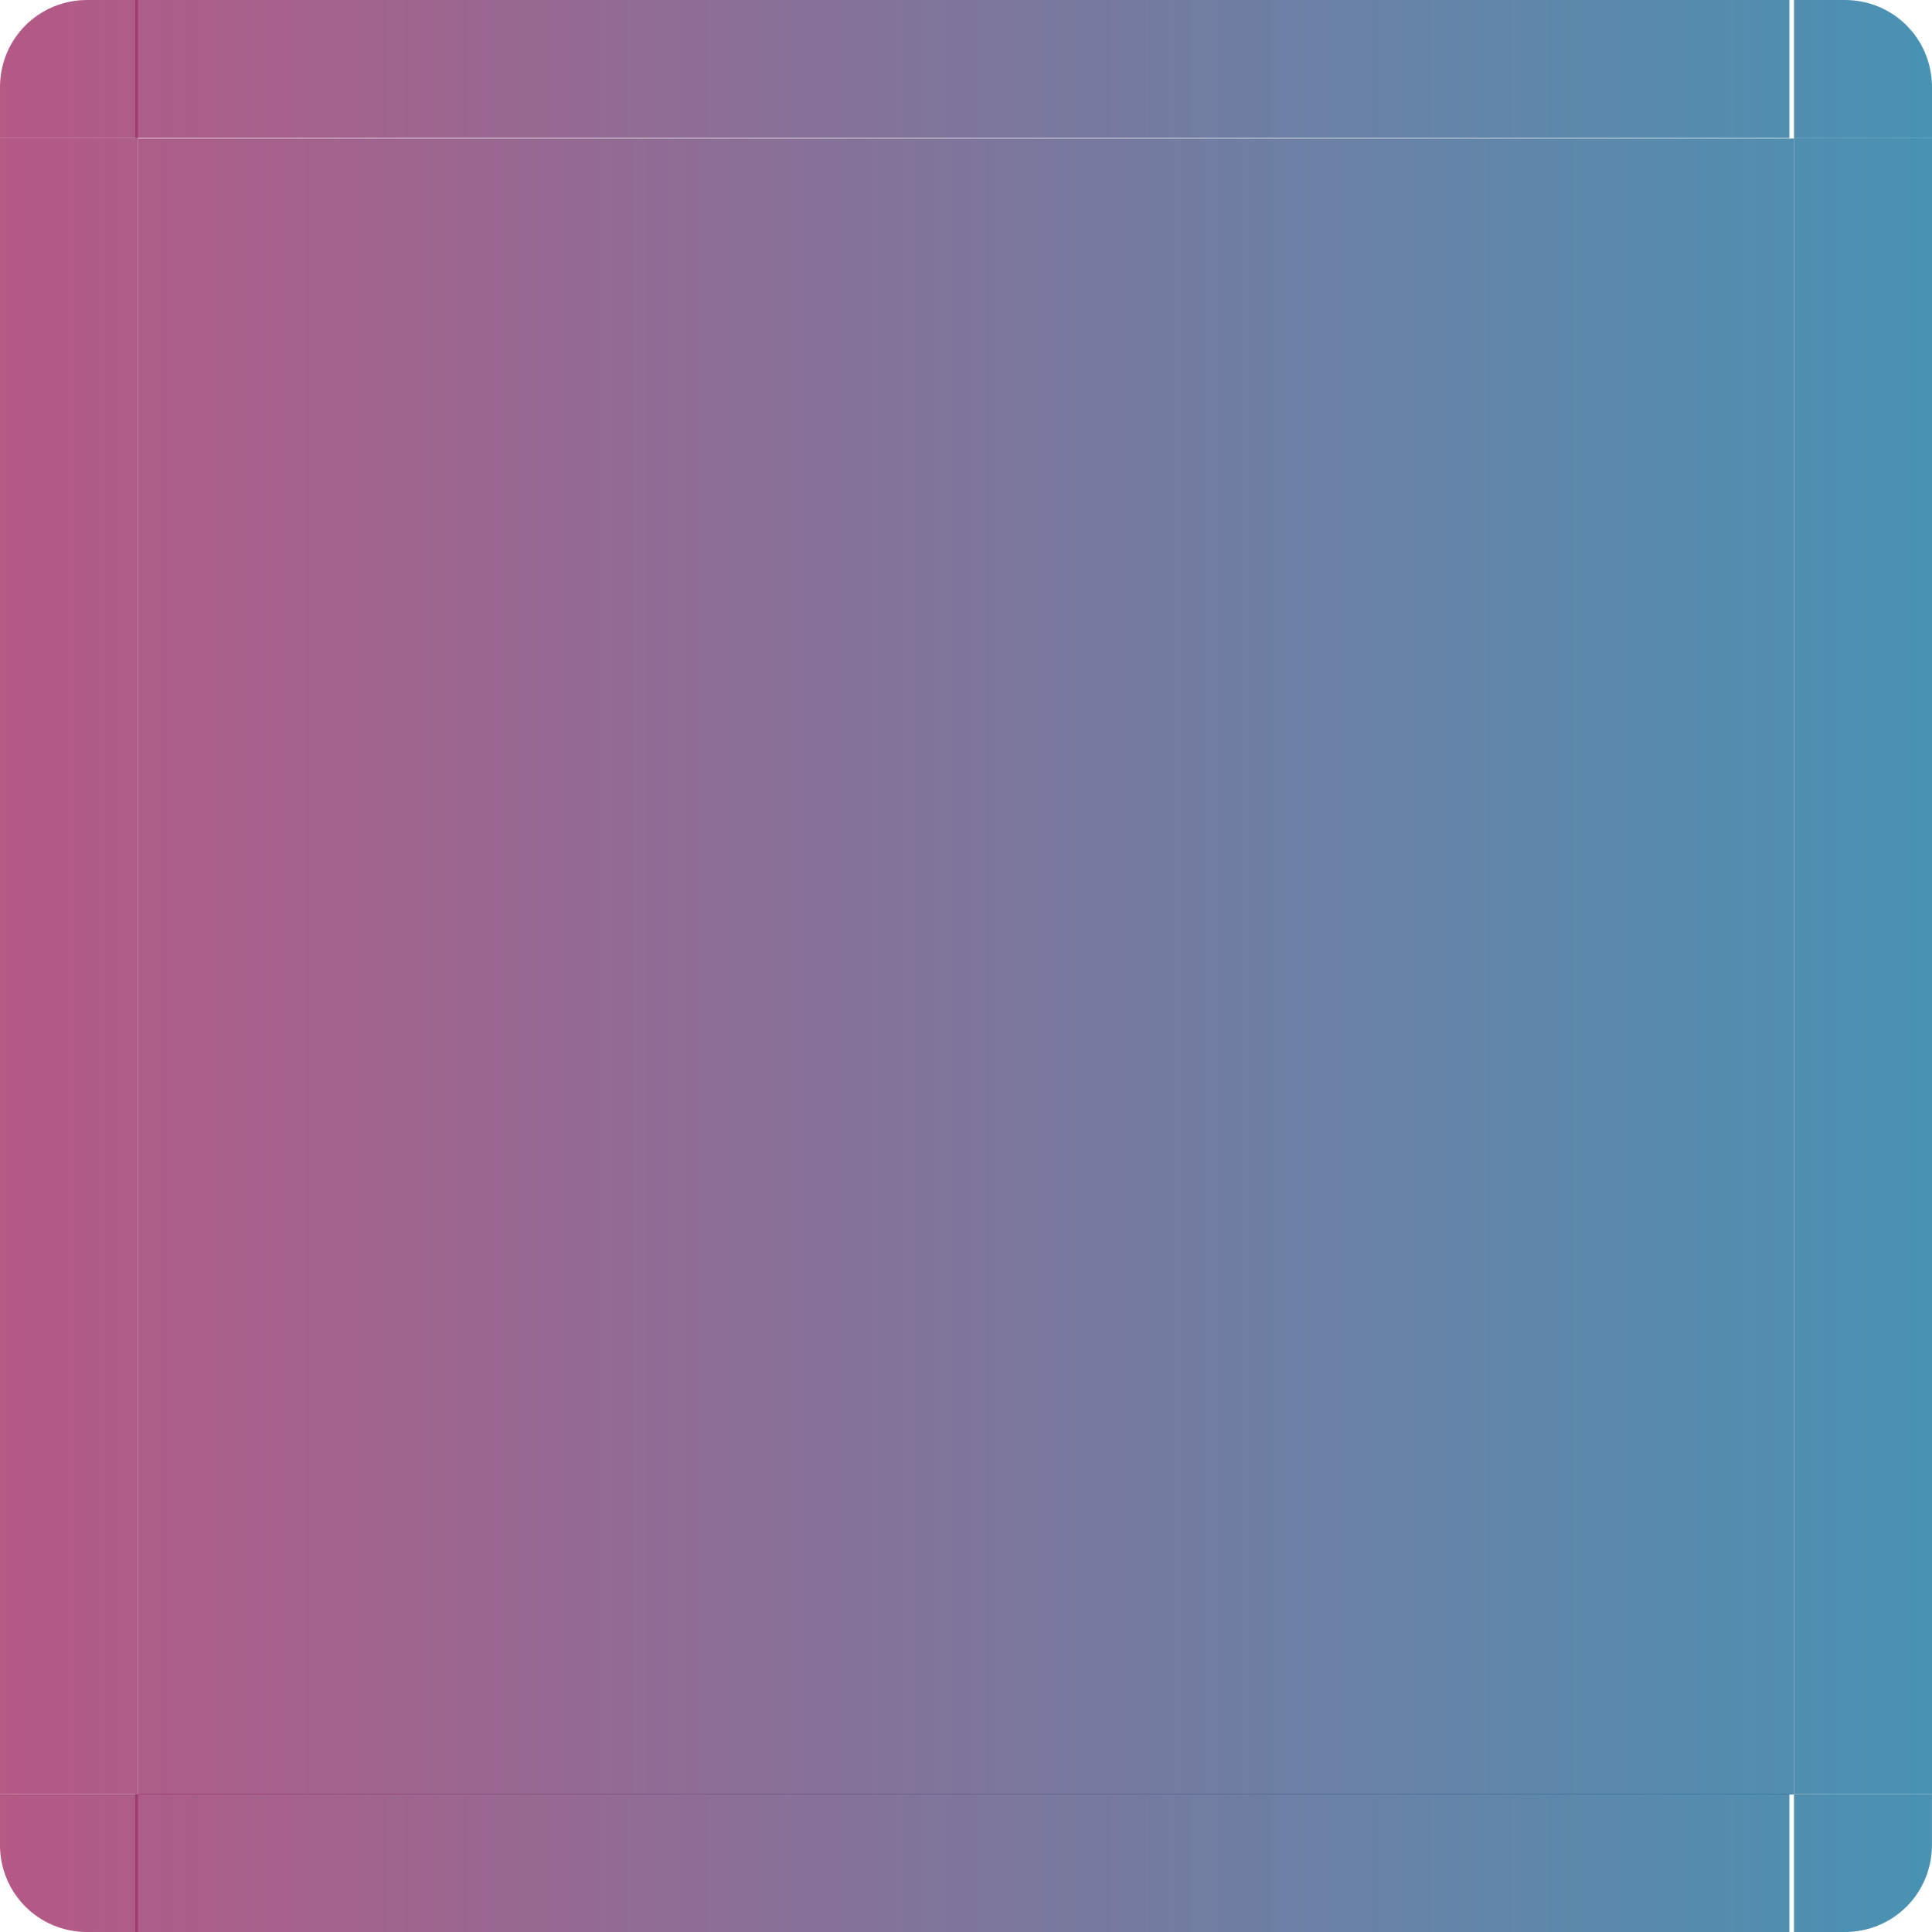 <svg xmlns="http://www.w3.org/2000/svg" xmlns:xlink="http://www.w3.org/1999/xlink"  width="56" height="56" version="1">
 <defs id="defs7082">
  <linearGradient id="linearGradient991">
   <stop  style="stop-color:#a22f66;stop-opacity:1" offset="0"/>
   <stop  style="stop-color:#1b77a0;stop-opacity:1" offset="1"/>
  </linearGradient>
  <linearGradient id="linearGradient1012" x1="242.143" x2="186.143" y1="828.857" y2="828.857" gradientUnits="userSpaceOnUse" xlink:href="#linearGradient991"/>
  <linearGradient id="linearGradient1014" x1="179.226" x2="332.06" y1="827.857" y2="827.857" gradientUnits="userSpaceOnUse" xlink:href="#linearGradient991"/>
  <linearGradient id="linearGradient1016" x1="26" x2="82" y1="39.016" y2="39.016" gradientTransform="translate(-26,-11)" gradientUnits="userSpaceOnUse" xlink:href="#linearGradient991"/>
  <linearGradient id="linearGradient1018" x1="269.143" x2="325.143" y1="837.857" y2="837.857" gradientUnits="userSpaceOnUse" xlink:href="#linearGradient991"/>
  <linearGradient id="linearGradient1020" x1="269.143" x2="325.143" y1="827.857" y2="827.857" gradientUnits="userSpaceOnUse" xlink:href="#linearGradient991"/>
  <linearGradient id="linearGradient1022" x1="179.226" x2="332.06" y1="827.857" y2="827.857" gradientUnits="userSpaceOnUse" xlink:href="#linearGradient991"/>
  <linearGradient id="linearGradient1024" x1="186.143" x2="242.143" y1="827.857" y2="827.857" gradientUnits="userSpaceOnUse" xlink:href="#linearGradient991"/>
  <linearGradient id="linearGradient1026" x1="186.143" x2="242.143" y1="837.857" y2="837.857" gradientUnits="userSpaceOnUse" xlink:href="#linearGradient991"/>
  <linearGradient id="linearGradient1028" x1="325.143" x2="269.143" y1="828.857" y2="828.857" gradientUnits="userSpaceOnUse" xlink:href="#linearGradient991"/>
  <linearGradient id="linearGradient1016-7" x1="26" x2="82" y1="39.016" y2="39.016" gradientTransform="translate(32,-11)" gradientUnits="userSpaceOnUse" xlink:href="#linearGradient991"/>
  <linearGradient id="linearGradient917" x1="186.143" x2="242.143" y1="837.857" y2="837.857" gradientUnits="userSpaceOnUse" xlink:href="#linearGradient991"/>
  <linearGradient id="linearGradient919" x1="186.143" x2="242.143" y1="827.857" y2="827.857" gradientUnits="userSpaceOnUse" xlink:href="#linearGradient991"/>
  <linearGradient id="linearGradient921" x1="179.226" x2="332.06" y1="827.857" y2="827.857" gradientUnits="userSpaceOnUse" xlink:href="#linearGradient991"/>
  <linearGradient id="linearGradient923" x1="269.143" x2="325.143" y1="827.857" y2="827.857" gradientUnits="userSpaceOnUse" xlink:href="#linearGradient991"/>
  <linearGradient id="linearGradient925" x1="269.143" x2="325.143" y1="837.857" y2="837.857" gradientUnits="userSpaceOnUse" xlink:href="#linearGradient991"/>
  <linearGradient id="linearGradient927" x1="242.143" x2="186.143" y1="828.857" y2="828.857" gradientUnits="userSpaceOnUse" xlink:href="#linearGradient991"/>
  <linearGradient id="linearGradient929" x1="179.226" x2="332.06" y1="827.857" y2="827.857" gradientUnits="userSpaceOnUse" xlink:href="#linearGradient991"/>
  <linearGradient id="linearGradient931" x1="325.143" x2="269.143" y1="828.857" y2="828.857" gradientUnits="userSpaceOnUse" xlink:href="#linearGradient991"/>
  <linearGradient id="linearGradient1016-6" x1="26" x2="82" y1="39.016" y2="39.016" gradientTransform="translate(90,-11)" gradientUnits="userSpaceOnUse" xlink:href="#linearGradient991"/>
  <linearGradient id="linearGradient1008" x1="186.143" x2="242.143" y1="837.857" y2="837.857" gradientUnits="userSpaceOnUse" xlink:href="#linearGradient991"/>
  <linearGradient id="linearGradient1010" x1="186.143" x2="242.143" y1="827.857" y2="827.857" gradientUnits="userSpaceOnUse" xlink:href="#linearGradient991"/>
  <linearGradient id="linearGradient1013" x1="179.226" x2="332.06" y1="827.857" y2="827.857" gradientUnits="userSpaceOnUse" xlink:href="#linearGradient991"/>
  <linearGradient id="linearGradient1015" x1="269.143" x2="325.143" y1="827.857" y2="827.857" gradientUnits="userSpaceOnUse" xlink:href="#linearGradient991"/>
  <linearGradient id="linearGradient1017" x1="269.143" x2="325.143" y1="837.857" y2="837.857" gradientUnits="userSpaceOnUse" xlink:href="#linearGradient991"/>
  <linearGradient id="linearGradient1019" x1="242.143" x2="186.143" y1="828.857" y2="828.857" gradientUnits="userSpaceOnUse" xlink:href="#linearGradient991"/>
  <linearGradient id="linearGradient1021" x1="179.226" x2="332.06" y1="827.857" y2="827.857" gradientUnits="userSpaceOnUse" xlink:href="#linearGradient991"/>
  <linearGradient id="linearGradient1023" x1="325.143" x2="269.143" y1="828.857" y2="828.857" gradientUnits="userSpaceOnUse" xlink:href="#linearGradient991"/>
 </defs>
 <path id="selected-center" style="opacity:0.8;fill:url(#linearGradient1016)" d="m 4,4.016 v 48 h 48 v -48 z"/>
 <g id="selected-left" style="opacity:0.8" transform="matrix(1,0,0,3,-186.143,-2485.571)">
  <path  style="opacity:1;fill:url(#linearGradient1026)" d="m 186.143,829.857 v 16 h 4 v -16 z"/>
 </g>
 <g id="selected-topleft" style="opacity:0.8" transform="translate(-186.143,-825.857)">
  <path  style="opacity:1;fill:url(#linearGradient1024)" d="m 186.143,829.857 h 4 v -4 h -1.469 c -1.405,0 -2.531,1.116 -2.531,2.531 z"/>
 </g>
 <g id="selected-top" style="opacity:0.8" transform="matrix(0.366,0,0,1,-65.671,-825.857)">
  <path  style="opacity:1;fill:url(#linearGradient1022)" d="m 190.143,825.857 v 4 h 131 v -4 z"/>
 </g>
 <g id="selected-topright" style="opacity:0.8" transform="translate(-269.143,-825.857)">
  <path  style="opacity:1;fill:url(#linearGradient1020)" d="m 321.143,825.857 v 4 h 4 v -1.469 c 0,-1.405 -1.116,-2.531 -2.531,-2.531 z"/>
 </g>
 <g id="selected-right" style="opacity:0.8" transform="matrix(1,0,0,3,-269.143,-2485.573)">
  <path  style="opacity:1;fill:url(#linearGradient1018)" d="m 325.143,829.857 v 16 h -4 v -16 z"/>
 </g>
 <g id="selected-bottomright" style="opacity:0.8" transform="rotate(180,121.071,440.929)">
  <path id="path4131-3" style="opacity:1;fill:url(#linearGradient1012)" d="m 186.143,829.857 h 4 v -4 h -1.469 c -1.405,0 -2.531,1.116 -2.531,2.531 z"/>
 </g>
 <g id="selected-bottom" style="opacity:0.8" transform="matrix(0.366,0,0,-1,-65.671,881.857)">
  <path id="path4143-6" style="opacity:1;fill:url(#linearGradient1014)" d="m 190.143,825.857 v 4 h 131 v -4 z"/>
 </g>
 <g id="selected-bottomleft" style="opacity:0.8" transform="rotate(180,162.571,440.929)">
  <path id="path4155-5" style="opacity:1;fill:url(#linearGradient1028)" d="m 321.143,825.857 v 4 h 4 v -1.469 c 0,-1.405 -1.116,-2.531 -2.531,-2.531 z"/>
 </g>
 <rect id="hint-stretch-borders" style="opacity:1;fill:#ff0000" width="4" height="4" x="0" y="-5"/>
 <path id="hover-center" style="opacity:0.8;fill:url(#linearGradient1016-7)" d="M 62,4.016 V 52.016 h 48 V 4.016 Z"/>
 <g id="hover-left" style="opacity:0.8" transform="matrix(1,0,0,3,-128.143,-2485.571)">
  <path id="path4119-5" style="opacity:1;fill:url(#linearGradient917)" d="m 186.143,829.857 v 16 h 4 v -16 z"/>
 </g>
 <g id="hover-topleft" style="opacity:0.8" transform="translate(-128.143,-825.857)">
  <path id="path4131-35" style="opacity:1;fill:url(#linearGradient919)" d="m 186.143,829.857 h 4 v -4 h -1.469 c -1.405,0 -2.531,1.116 -2.531,2.531 z"/>
 </g>
 <g id="hover-top" style="opacity:0.8" transform="matrix(0.366,0,0,1,-7.671,-825.857)">
  <path id="path4143-62" style="opacity:1;fill:url(#linearGradient921)" d="m 190.143,825.857 v 4 h 131 v -4 z"/>
 </g>
 <g id="hover-topright" style="opacity:0.8" transform="translate(-211.143,-825.857)">
  <path id="path4155-9" style="opacity:1;fill:url(#linearGradient923)" d="m 321.143,825.857 v 4 h 4 v -1.469 c 0,-1.405 -1.116,-2.531 -2.531,-2.531 z"/>
 </g>
 <g id="hover-right" style="opacity:0.8" transform="matrix(1,0,0,3,-211.143,-2485.573)">
  <path id="path4167-1" style="opacity:1;fill:url(#linearGradient925)" d="m 325.143,829.857 v 16 h -4 v -16 z"/>
 </g>
 <g id="hover-bottomright" style="opacity:0.8" transform="rotate(180,150.071,440.928)">
  <path id="path4131-3-2" style="opacity:1;fill:url(#linearGradient927)" d="m 186.143,829.857 h 4 v -4 h -1.469 c -1.405,0 -2.531,1.116 -2.531,2.531 z"/>
 </g>
 <g id="hover-bottom" style="opacity:0.8" transform="matrix(0.366,0,0,-1,-7.671,881.857)">
  <path id="path4143-6-7" style="opacity:1;fill:url(#linearGradient929)" d="m 190.143,825.857 v 4 h 131 v -4 z"/>
 </g>
 <g id="hover-bottomleft" style="opacity:0.8" transform="rotate(180,191.571,440.929)">
  <path id="path4155-5-0" style="opacity:1;fill:url(#linearGradient931)" d="m 321.143,825.857 v 4 h 4 v -1.469 c 0,-1.405 -1.116,-2.531 -2.531,-2.531 z"/>
 </g>
 <path id="selected+hover-center" style="opacity:0.8;fill:url(#linearGradient1016-6)" d="m 120,4.016 v 48 h 48 v -48 z"/>
 <g id="selected+hover-left" style="opacity:0.8" transform="matrix(1,0,0,3,-70.143,-2485.571)">
  <path id="path4119-0" style="opacity:1;fill:url(#linearGradient1008)" d="m 186.143,829.857 v 16 h 4 v -16 z"/>
 </g>
 <g id="selected+hover-topleft" style="opacity:0.8" transform="translate(-70.143,-825.857)">
  <path id="path4131-6" style="opacity:1;fill:url(#linearGradient1010)" d="m 186.143,829.857 h 4 v -4 h -1.469 c -1.405,0 -2.531,1.116 -2.531,2.531 z"/>
 </g>
 <g id="selected+hover-top" style="opacity:0.8" transform="matrix(0.366,0,0,1,50.329,-825.857)">
  <path id="path4143-2" style="opacity:1;fill:url(#linearGradient1013)" d="m 190.143,825.857 v 4 h 131 v -4 z"/>
 </g>
 <g id="selected+hover-topright" style="opacity:0.8" transform="translate(-153.143,-825.857)">
  <path id="path4155-6" style="opacity:1;fill:url(#linearGradient1015)" d="m 321.143,825.857 v 4 h 4 v -1.469 c 0,-1.405 -1.116,-2.531 -2.531,-2.531 z"/>
 </g>
 <g id="selected+hover-right" style="opacity:0.8" transform="matrix(1,0,0,3,-153.143,-2485.573)">
  <path id="path4167-18" style="opacity:1;fill:url(#linearGradient1017)" d="m 325.143,829.857 v 16 h -4 v -16 z"/>
 </g>
 <g id="selected+hover-bottomright" style="opacity:0.8" transform="rotate(180,179.071,440.929)">
  <path id="path4131-3-7" style="opacity:1;fill:url(#linearGradient1019)" d="m 186.143,829.857 h 4 v -4 h -1.469 c -1.405,0 -2.531,1.116 -2.531,2.531 z"/>
 </g>
 <g id="selected+hover-bottom" style="opacity:0.8" transform="matrix(0.366,0,0,-1,50.329,881.857)">
  <path id="path4143-6-9" style="opacity:1;fill:url(#linearGradient1021)" d="m 190.143,825.857 v 4 h 131 v -4 z"/>
 </g>
 <g id="selected+hover-bottomleft" style="opacity:0.8" transform="rotate(180,220.571,440.929)">
  <path id="path4155-5-2" style="opacity:1;fill:url(#linearGradient1023)" d="m 321.143,825.857 v 4 h 4 v -1.469 c 0,-1.405 -1.116,-2.531 -2.531,-2.531 z"/>
 </g>
</svg>
